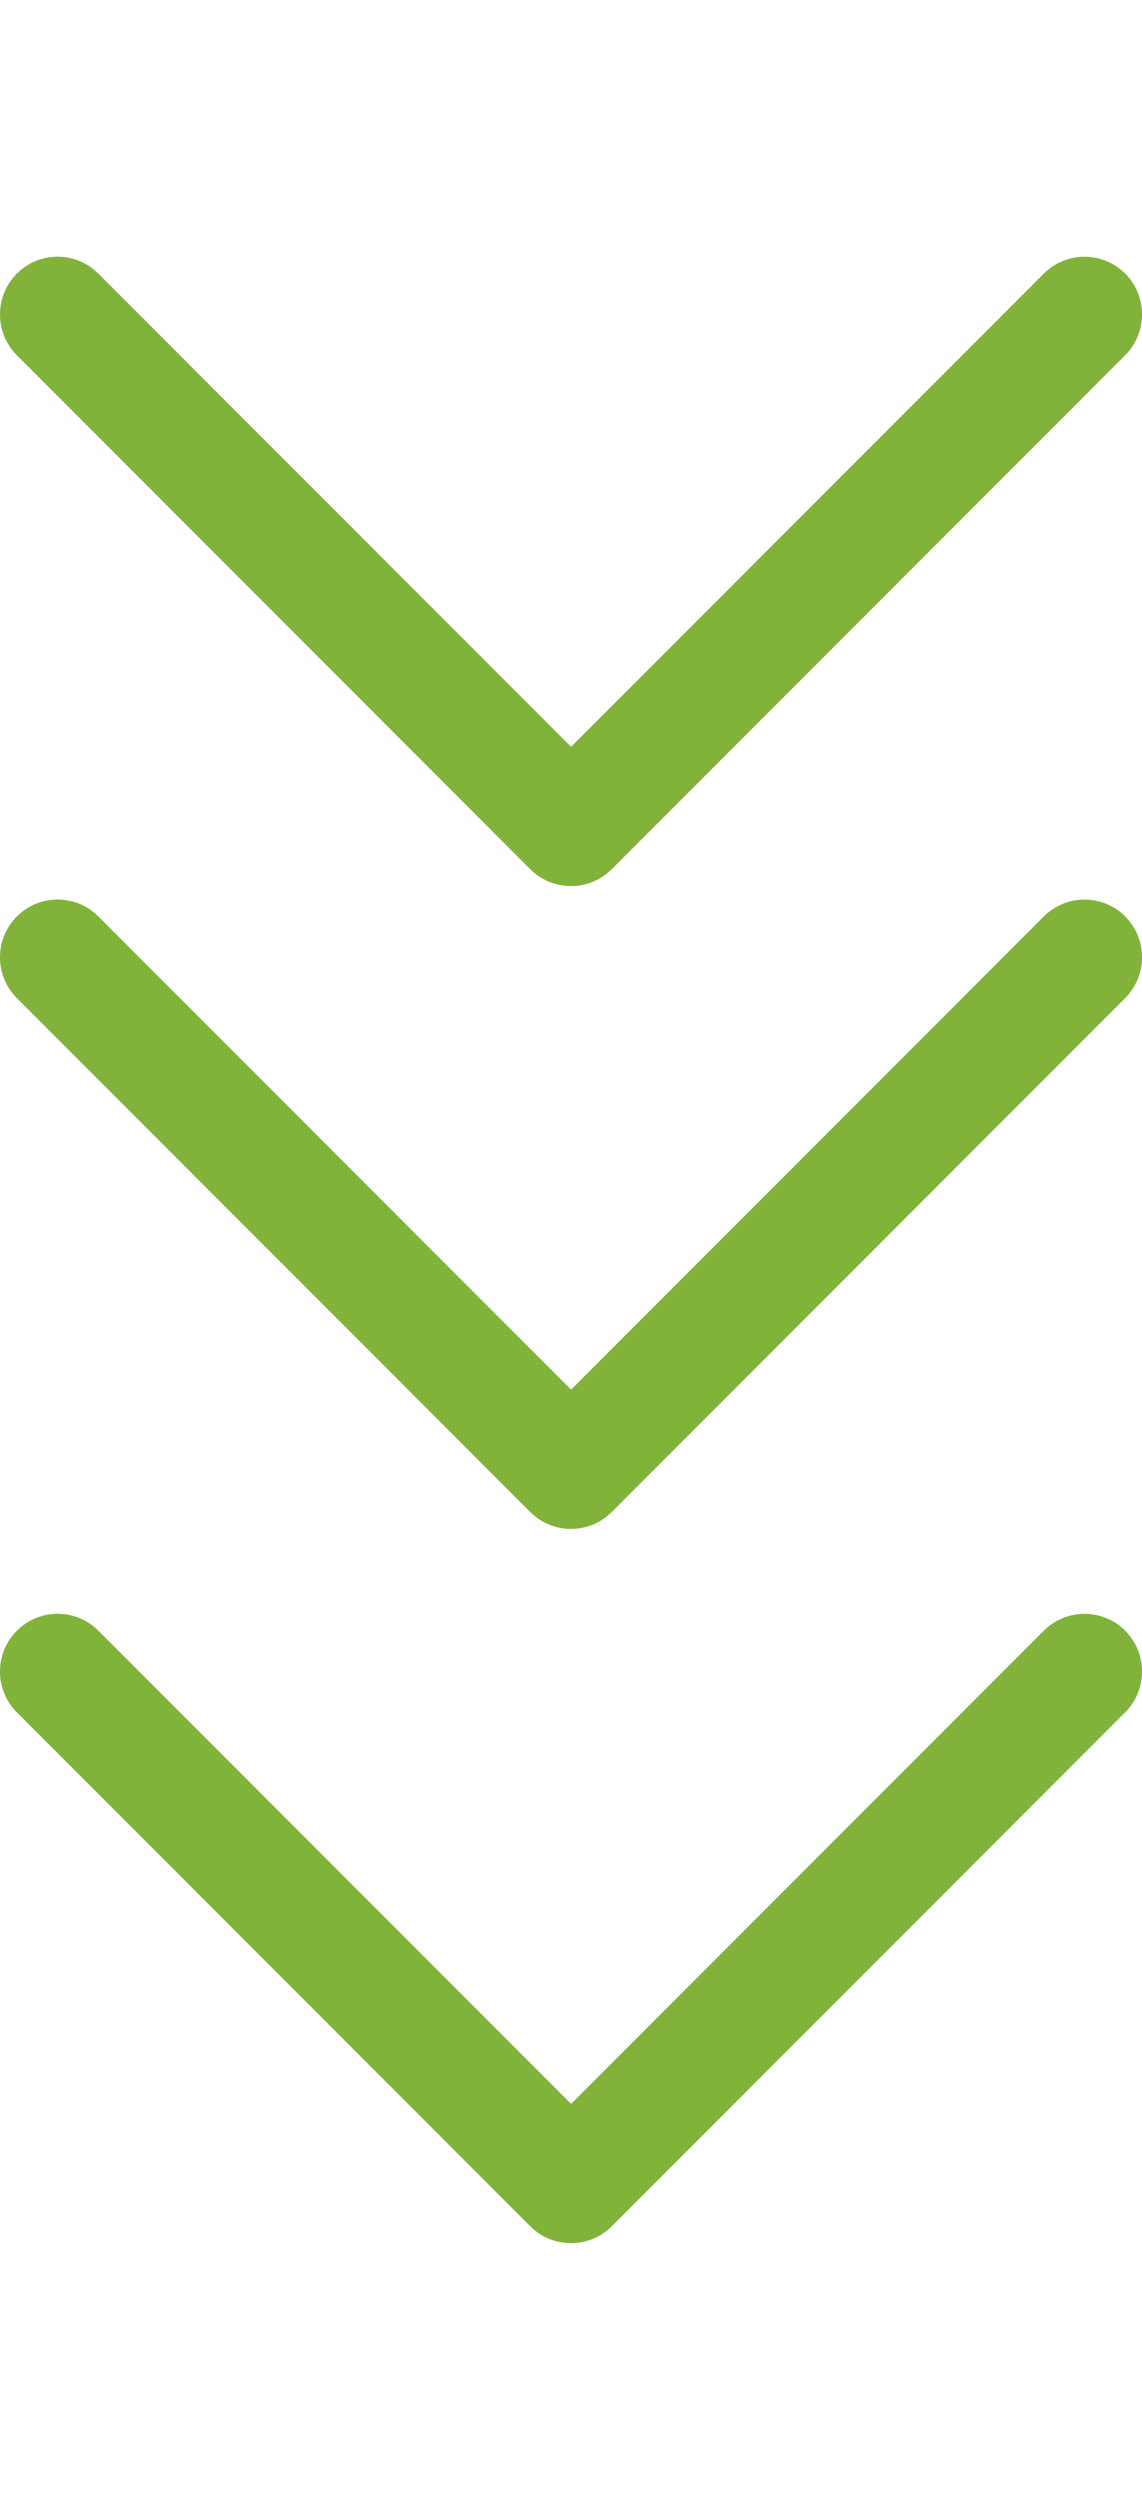 <svg width="16" height="35" viewBox="0 0 16 35" fill="none" xmlns="http://www.w3.org/2000/svg">
<path d="M14.623 3.832L8.001 10.456L1.378 3.831C1.063 3.515 0.552 3.515 0.236 3.831C-0.079 4.147 -0.079 4.658 0.236 4.974L7.429 12.169C7.744 12.485 8.256 12.485 8.571 12.169L15.764 4.974C16.079 4.658 16.079 4.146 15.764 3.83C15.45 3.516 14.938 3.516 14.623 3.832Z" fill="#81B33B"/>
<path d="M14.623 12.832L8.001 19.456L1.378 12.831C1.063 12.515 0.552 12.515 0.236 12.831C-0.079 13.146 -0.079 13.658 0.236 13.974L7.429 21.169C7.744 21.485 8.256 21.485 8.571 21.169L15.764 13.974C16.079 13.658 16.079 13.146 15.764 12.83C15.45 12.516 14.938 12.516 14.623 12.832Z" fill="#81B33B"/>
<path d="M14.623 22.832L8.001 29.456L1.378 22.831C1.063 22.515 0.552 22.515 0.236 22.831C-0.079 23.146 -0.079 23.658 0.236 23.974L7.429 31.169C7.744 31.485 8.256 31.485 8.571 31.169L15.764 23.974C16.079 23.658 16.079 23.146 15.764 22.83C15.45 22.516 14.938 22.516 14.623 22.832Z" fill="#81B33B"/>
</svg>
